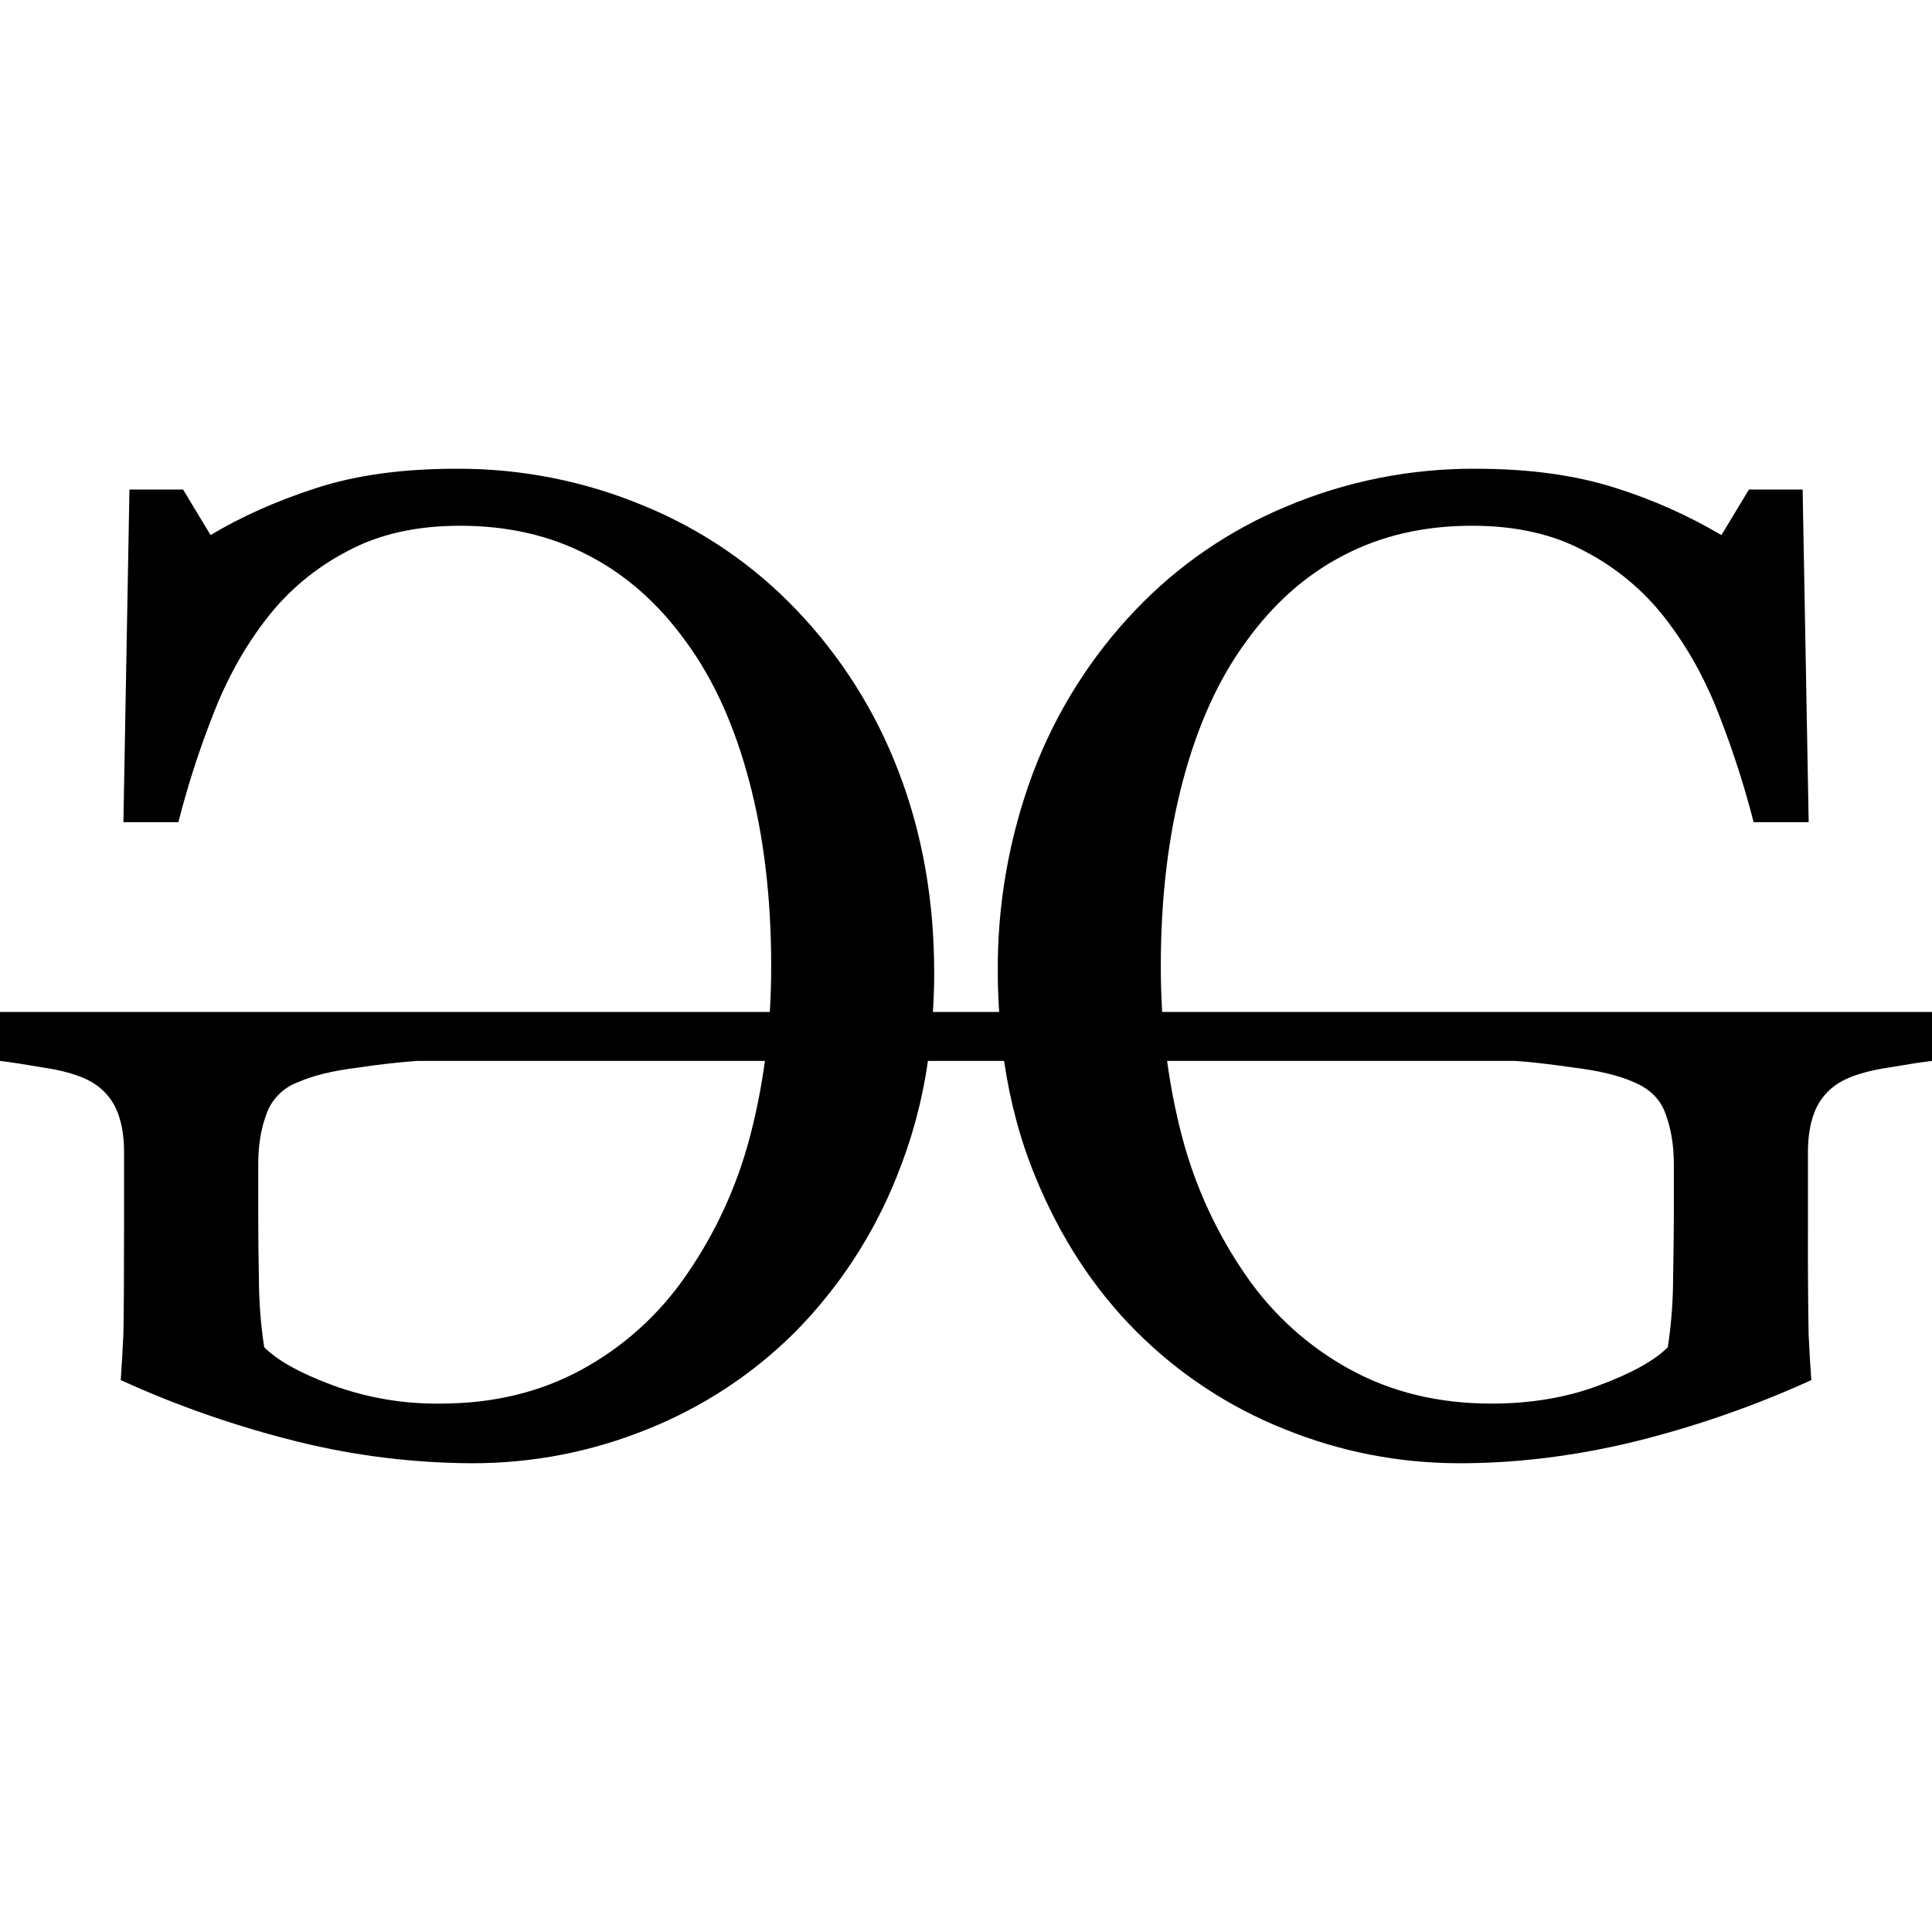 <svg width="24" height="24" viewBox="0 0 24 24" fill="none" xmlns="http://www.w3.org/2000/svg">
<path d="M5.665 5.823C4.998 5.823 4.418 5.903 3.924 6.064C3.429 6.225 2.994 6.42 2.616 6.647L2.274 6.081H1.608L1.533 10.213H2.216C2.332 9.757 2.477 9.309 2.649 8.872C2.821 8.427 3.043 8.03 3.315 7.68C3.584 7.333 3.925 7.049 4.315 6.847C4.704 6.637 5.17 6.531 5.715 6.531C6.309 6.531 6.839 6.653 7.305 6.897C7.772 7.137 8.178 7.494 8.522 7.972C8.861 8.433 9.122 9.008 9.305 9.696C9.489 10.386 9.58 11.154 9.58 12.004C9.58 12.196 9.574 12.384 9.563 12.571H0V13.179C0.133 13.195 0.314 13.223 0.541 13.262C0.763 13.295 0.944 13.345 1.083 13.412C1.24 13.486 1.367 13.613 1.441 13.77C1.508 13.92 1.541 14.098 1.541 14.304V15.22C1.541 15.886 1.538 16.336 1.533 16.57C1.524 16.762 1.513 16.953 1.5 17.144C2.21 17.468 2.949 17.724 3.707 17.911C4.413 18.085 5.138 18.174 5.865 18.177C6.62 18.177 7.348 18.036 8.048 17.752C8.734 17.477 9.357 17.067 9.88 16.544C10.423 15.993 10.851 15.339 11.138 14.62C11.326 14.157 11.457 13.674 11.527 13.179H12.473C12.548 13.69 12.677 14.171 12.862 14.619C13.172 15.375 13.592 16.017 14.12 16.544C14.643 17.067 15.267 17.478 15.953 17.752C16.653 18.036 17.38 18.177 18.135 18.177C18.84 18.177 19.56 18.088 20.293 17.911C21.051 17.724 21.79 17.468 22.501 17.144C22.489 16.994 22.478 16.803 22.467 16.569C22.46 16.119 22.457 15.669 22.459 15.219V14.304C22.459 14.098 22.492 13.92 22.559 13.77C22.633 13.613 22.76 13.486 22.917 13.412C23.057 13.345 23.237 13.295 23.459 13.262C23.687 13.223 23.867 13.195 24 13.179V12.571H14.437C14.425 12.382 14.42 12.193 14.42 12.004C14.42 11.154 14.512 10.385 14.695 9.696C14.878 9.008 15.139 8.433 15.478 7.972C15.822 7.494 16.228 7.136 16.694 6.897C17.161 6.653 17.691 6.531 18.286 6.531C18.83 6.531 19.296 6.636 19.685 6.847C20.075 7.049 20.416 7.333 20.685 7.68C20.957 8.03 21.179 8.427 21.351 8.872C21.523 9.311 21.668 9.758 21.784 10.213H22.468L22.393 6.081H21.726L21.384 6.647C20.972 6.404 20.533 6.208 20.077 6.064C19.582 5.904 19.002 5.823 18.335 5.823C17.529 5.818 16.729 5.976 15.986 6.289C15.275 6.583 14.633 7.023 14.103 7.58C13.551 8.158 13.121 8.841 12.837 9.588C12.537 10.387 12.387 11.235 12.395 12.088C12.395 12.252 12.402 12.412 12.412 12.571H11.589C11.599 12.412 11.605 12.251 11.605 12.087C11.605 11.187 11.458 10.355 11.164 9.588C10.88 8.841 10.449 8.158 9.897 7.58C9.367 7.023 8.726 6.584 8.015 6.29C7.271 5.977 6.472 5.818 5.665 5.823V5.823ZM5.182 13.179H9.502C9.459 13.499 9.396 13.817 9.314 14.129C9.152 14.743 8.884 15.324 8.522 15.845C8.189 16.329 7.747 16.729 7.231 17.011C6.714 17.294 6.128 17.436 5.473 17.436C5.019 17.442 4.567 17.366 4.14 17.211C3.735 17.061 3.449 16.903 3.282 16.736C3.238 16.447 3.216 16.154 3.216 15.861C3.211 15.611 3.208 15.361 3.208 15.111V14.461C3.208 14.229 3.241 14.023 3.308 13.845C3.339 13.753 3.39 13.67 3.458 13.601C3.526 13.531 3.608 13.478 3.699 13.445C3.882 13.362 4.132 13.301 4.449 13.262C4.692 13.225 4.937 13.197 5.182 13.179V13.179ZM14.498 13.179H18.818C18.996 13.189 19.24 13.218 19.551 13.262C19.868 13.301 20.118 13.362 20.301 13.445C20.501 13.529 20.631 13.662 20.693 13.845C20.759 14.023 20.793 14.229 20.793 14.462V15.112C20.793 15.317 20.789 15.567 20.784 15.862C20.784 16.156 20.762 16.447 20.718 16.736C20.551 16.903 20.265 17.061 19.86 17.211C19.46 17.361 19.015 17.436 18.527 17.436C17.871 17.436 17.285 17.294 16.769 17.011C16.253 16.729 15.811 16.329 15.478 15.845C15.116 15.323 14.848 14.742 14.686 14.128C14.604 13.816 14.541 13.498 14.498 13.178V13.179Z" fill="black"/>
</svg>
